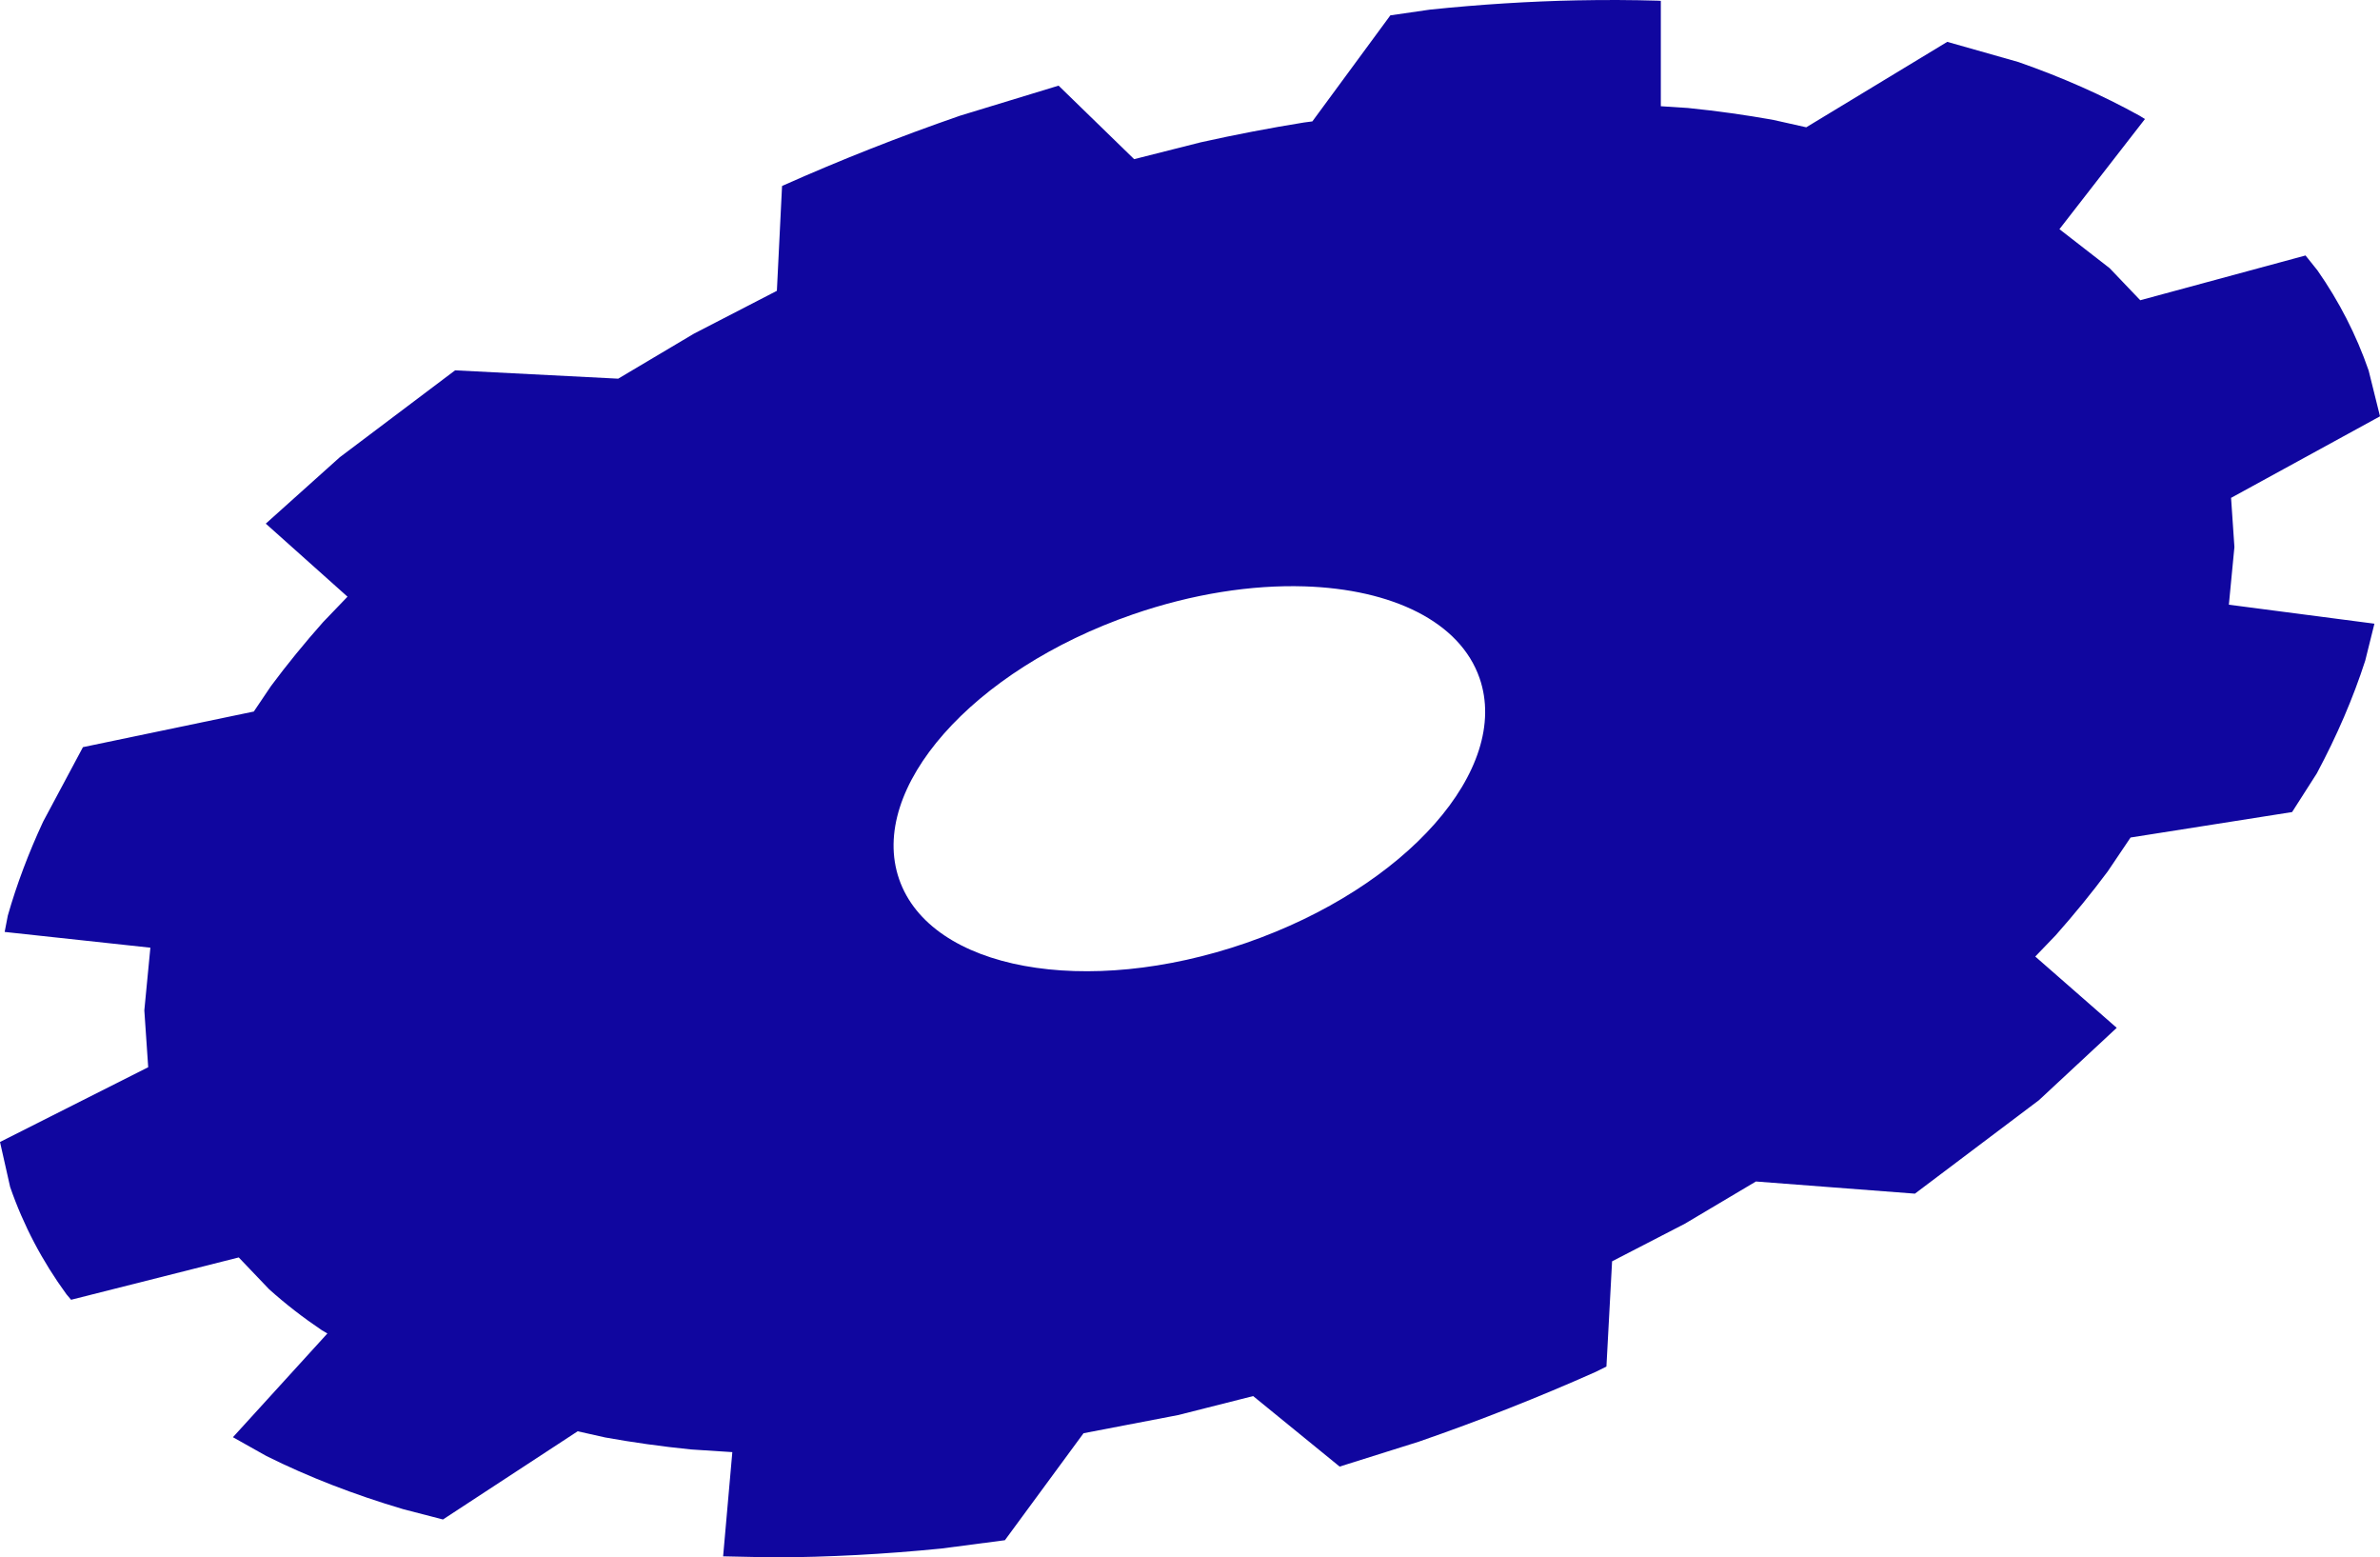 <?xml version="1.0" encoding="UTF-8" standalone="no"?>
<svg
   width="1686.93"
   height="1103.541"
   xml:space="preserve"
   overflow="hidden"
   version="1.1"
   id="svg13"
   sodipodi:docname="Extension.svg"
   inkscape:version="1.1.2 (0a00cf5339, 2022-02-04)"
   xmlns:inkscape="http://www.inkscape.org/namespaces/inkscape"
   xmlns:sodipodi="http://sodipodi.sourceforge.net/DTD/sodipodi-0.dtd"
   xmlns="http://www.w3.org/2000/svg"
   xmlns:svg="http://www.w3.org/2000/svg"><sodipodi:namedview
     id="namedview15"
     pagecolor="#ffffff"
     bordercolor="#666666"
     borderopacity="1.0"
     inkscape:pageshadow="2"
     inkscape:pageopacity="0.0"
     inkscape:pagecheckerboard="0"
     showgrid="false"
     inkscape:zoom="0.44567474"
     inkscape:cx="-20.194099"
     inkscape:cy="411.73525"
     inkscape:window-width="1920"
     inkscape:window-height="1024"
     inkscape:window-x="0"
     inkscape:window-y="0"
     inkscape:window-maximized="1"
     inkscape:current-layer="g11"
     fit-margin-top="0"
     fit-margin-left="0"
     fit-margin-right="0"
     fit-margin-bottom="0" /><defs
     id="defs5"><clipPath
       id="clip0"><rect
         x="2310"
         y="-200"
         width="2155"
         height="1445"
         id="rect2" /></clipPath></defs><g
     clip-path="url(#clip0)"
     transform="translate(-2558.56,-109.809)"
     id="g11"><path
       d="m 3483.2,525.294 c -37.17,-1.182 -79.29,5.19 -121.89,19.935 -113.62,39.321 -187.69,123.29 -165.45,187.55 22.24,64.261 132.37,84.478 245.99,45.158 113.61,-39.321 187.68,-123.289 165.44,-187.55 -13.9,-40.163 -62.13,-63.121 -124.09,-65.093 z m 193.38,-415.236 c 19.46,-0.401 38.64,-0.317 57.5,0.243 l 1.66,0.122 v 74.654 l 19.18,1.241 c 20.83,2.112 41.1,4.949 60.75,8.499 l 23.15,5.191 99.94,-60.541 50.33,14.264 c 30.92,10.785 59.7,23.504 86.04,38.1 l 3.75,2.32 -60.61,78.042 35.57,27.622 21.71,22.737 117.15,-31.72 8.51,10.635 c 15.26,21.872 27.44,45.505 36.21,70.842 l 8.07,32.492 -105.57,57.782 2.37,34.837 -3.93,40.858 103.17,13.458 -6.51,26.164 c -8.57,26.565 -20.07,53.265 -34.31,79.884 l -17.53,27.432 -114.49,18.037 -16.2,24.028 c -11.33,15.215 -23.64,30.317 -36.88,45.249 l -14.47,15.051 57.74,50.521 -55.16,51.291 -87.89,66.213 -112.69,-8.618 -50.36,29.915 -51.59,26.647 -4.01,74.56 -7.6,3.78 c -40.27,17.93 -82.14,34.49 -125.42,49.47 l -56.08,17.64 -61.29,-49.96 -53.22,13.46 -67.01,12.86 -55.74,75.81 -44.78,5.87 c -40.59,4.06 -80.29,6.15 -118.83,6.31 l -36.11,-0.76 6.53,-73.84 -29.39,-1.9 c -20.84,-2.11 -41.11,-4.95 -60.75,-8.5 l -19.48,-4.37 -95.49,62.5 -28.13,-7.29 c -34.83,-10.3 -67.29,-22.88 -96.99,-37.67 l -23.74,-13.34 66.95,-73.5 -3.86,-2.26 c -13.43,-9.03 -25.93,-18.73 -37.44,-29.07 l -21.53,-22.55 -118.84,30 -3.27,-3.88 c -17.02,-23.32 -30.46,-48.699 -39.93,-76.063 l -7.18,-31.865 105.04,-52.981 -2.74,-40.265 4.28,-44.43 -103.28,-11.166 2.24,-11.613 c 6.32,-22.096 14.7,-44.309 25.02,-66.517 l 28.24,-52.805 121.1,-25.23 12.21,-18.1 c 11.32,-15.215 23.63,-30.316 36.88,-45.248 l 17.32,-18.031 -57.93,-51.754 52.49,-47.079 81.71,-61.554 115.58,5.911 53.65,-31.867 58.83,-30.382 3.67,-74.256 0.71,-0.352 c 40.27,-17.929 82.14,-34.489 125.41,-49.467 l 69.89,-21.311 53.56,52.094 47.14,-11.918 c 24.61,-5.469 49.02,-10.147 73.16,-14.046 l 6.01,-0.787 55.29,-75.149 28,-4.046 c 35.57,-3.699 70.48,-5.883 104.54,-6.585 z"
       fill="#10069f"
       fill-rule="evenodd"
       id="path7" /></g></svg>
